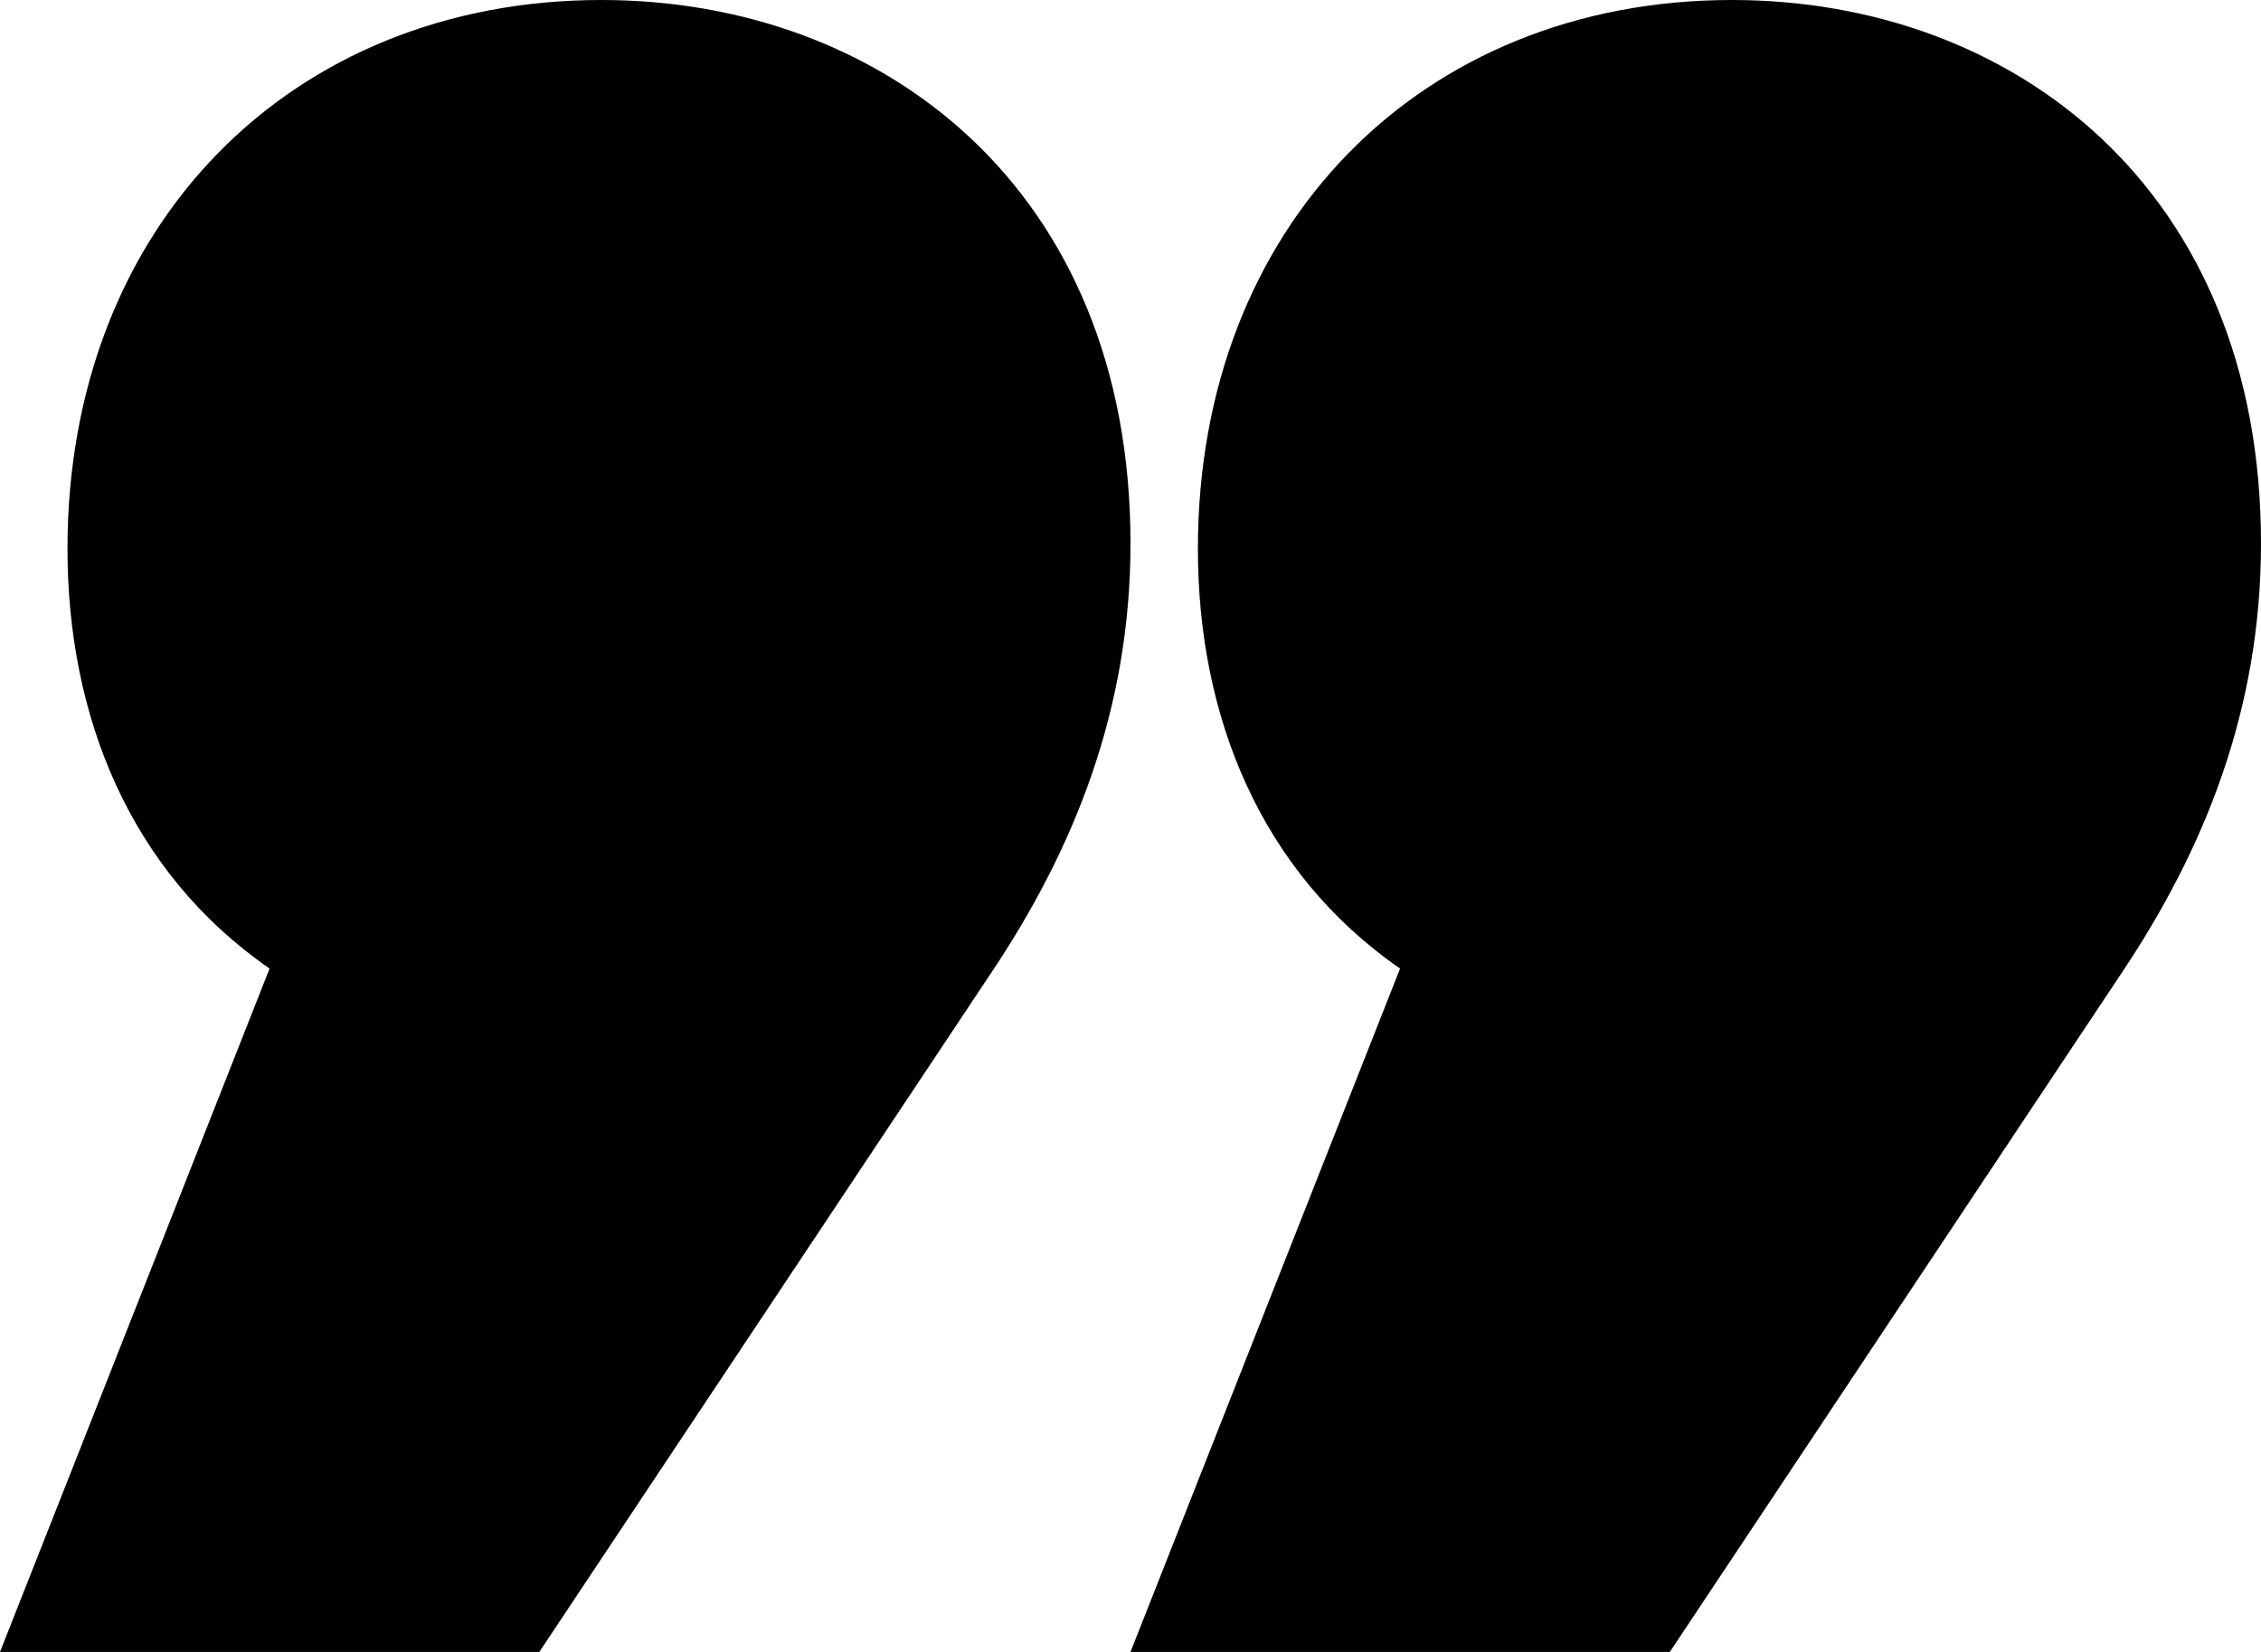 <svg xmlns="http://www.w3.org/2000/svg" width="26" height="19" viewBox="0 0 26 19">
    <path fill="#000" fill-rule="evenodd" d="M13 19l3.1-7.86c-1.61-1.114-2.325-2.909-2.325-4.827C13.775 2.599 16.34 0 19.917 0 23.137 0 26 2.166 26 6.25c0 1.92-.656 3.529-1.61 4.952L19.202 19H13zM0 19l3.1-7.86C1.49 10.026.776 8.231.776 6.313.775 2.599 3.34 0 6.917 0 10.137 0 13 2.166 13 6.25c0 1.92-.656 3.529-1.61 4.952L6.202 19H0z"/>
</svg>
